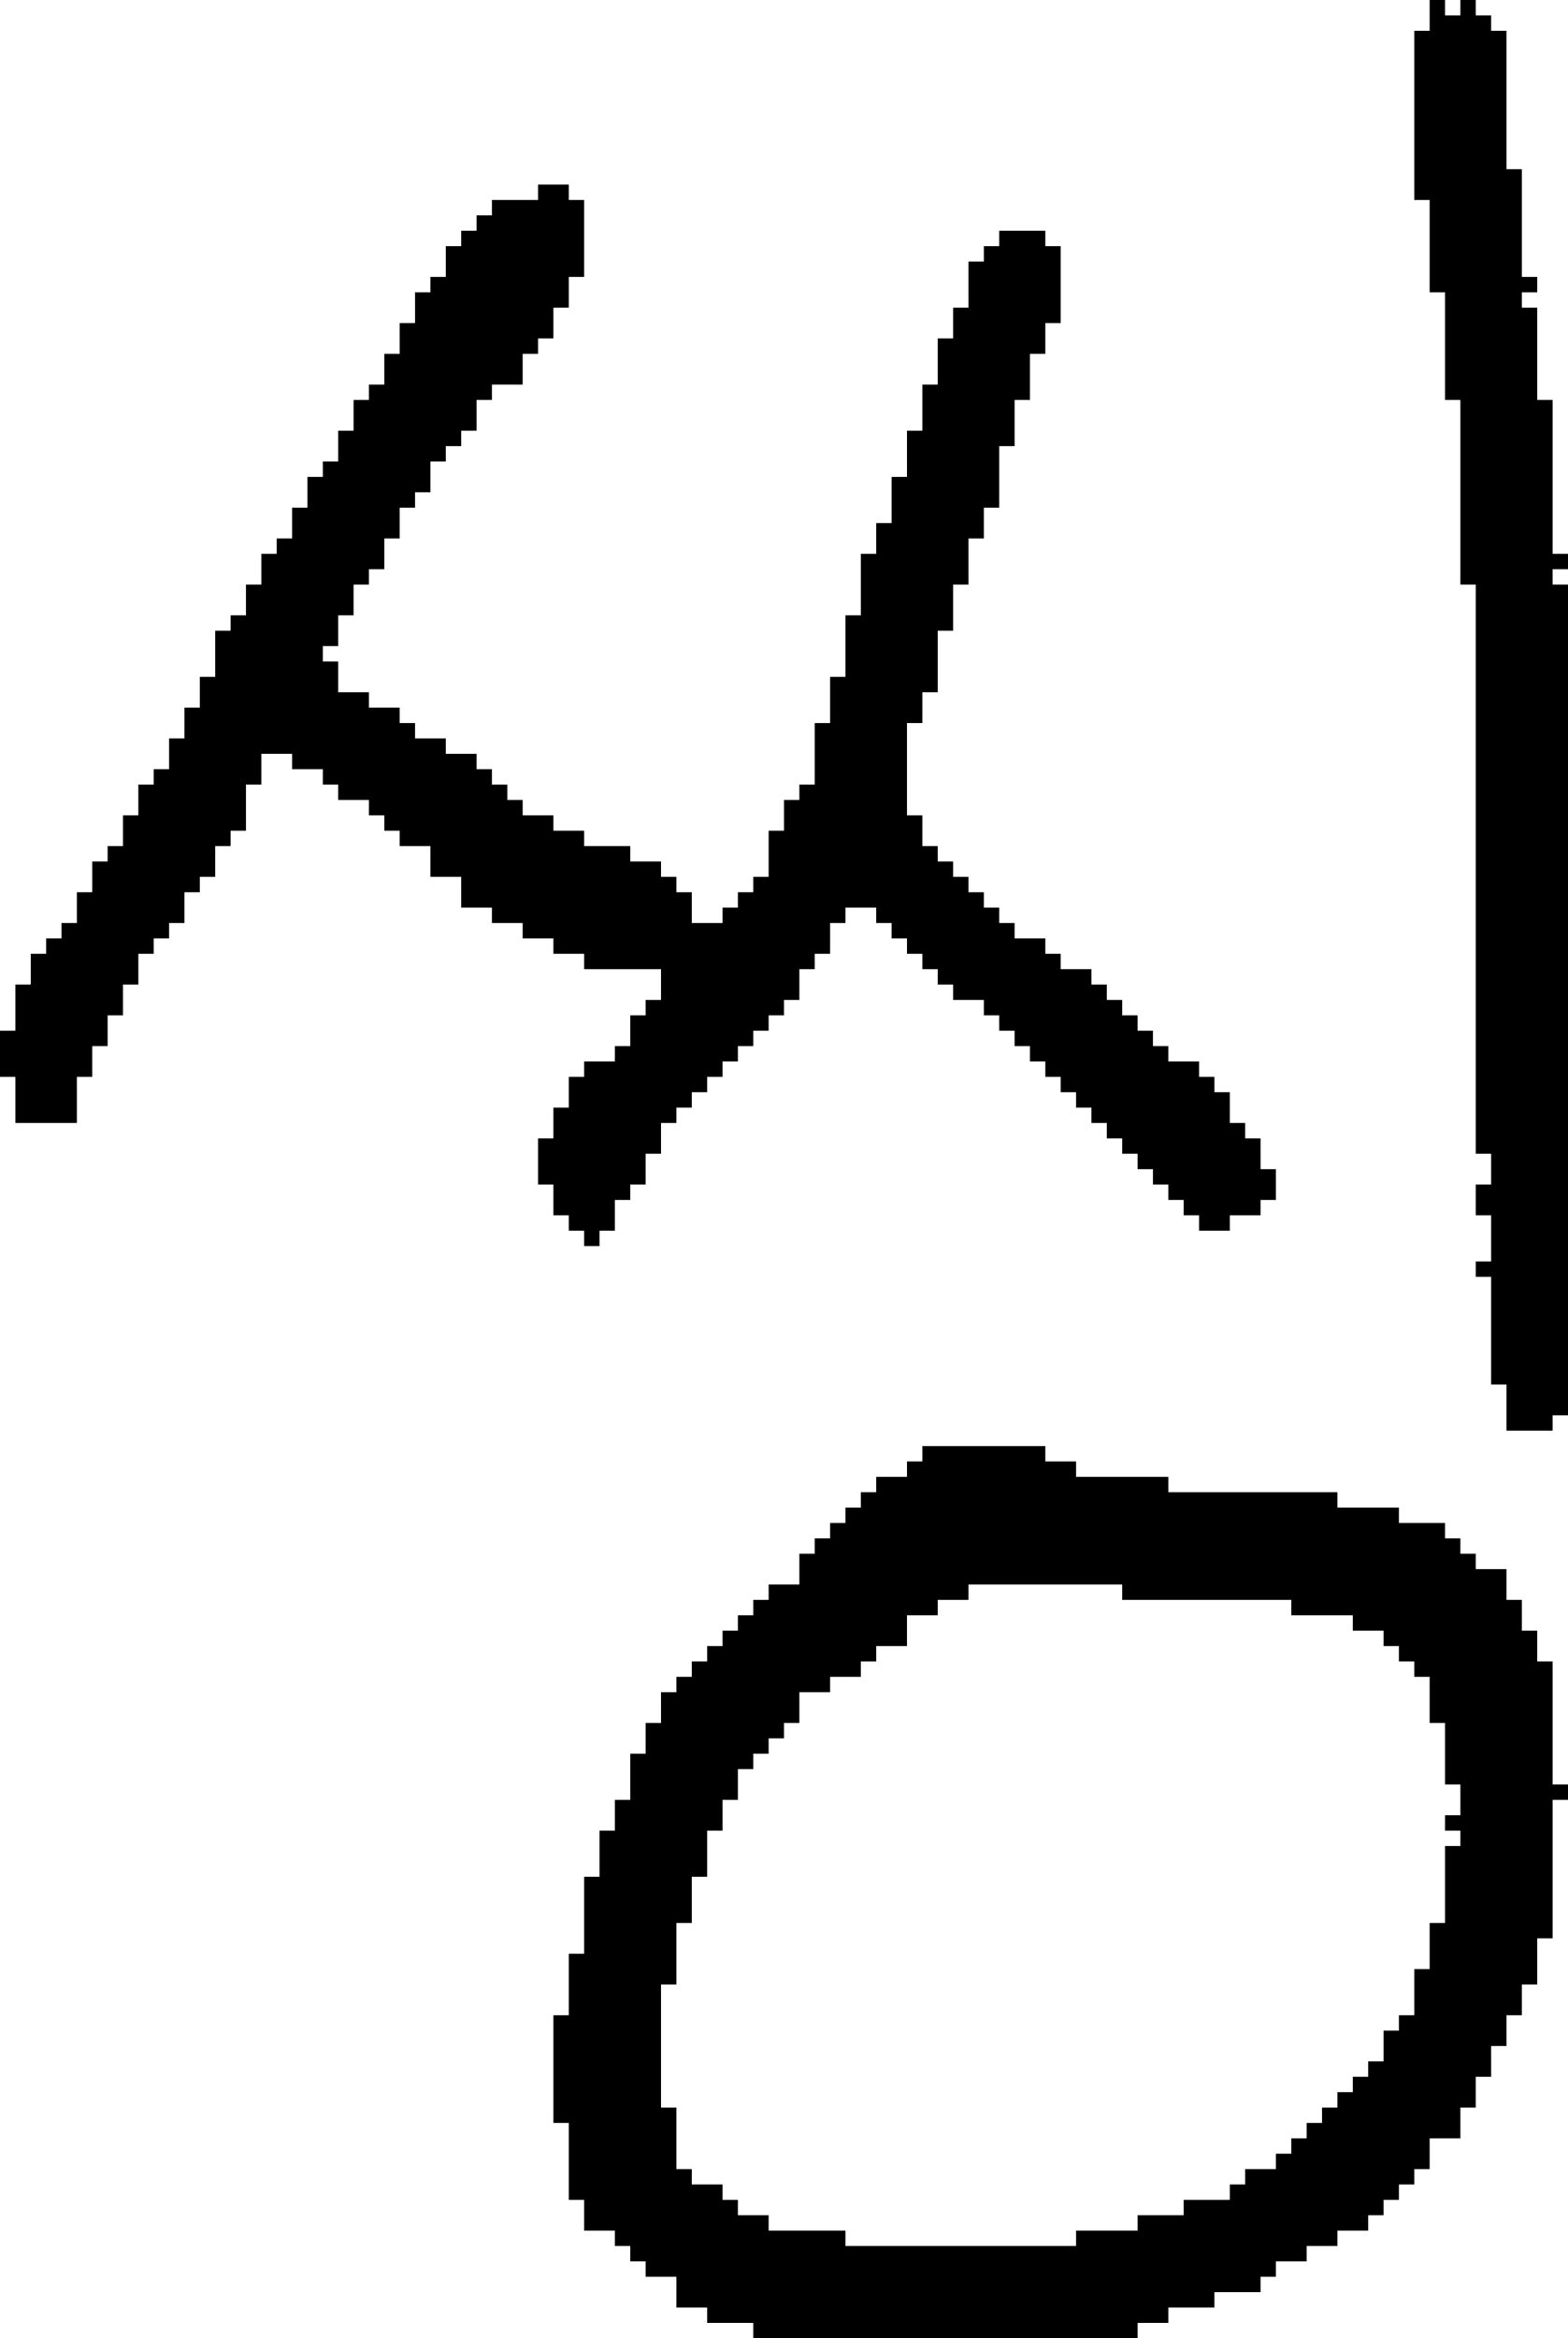 <?xml version="1.0" encoding="UTF-8" standalone="no"?>
<!DOCTYPE svg PUBLIC "-//W3C//DTD SVG 1.1//EN" 
  "http://www.w3.org/Graphics/SVG/1.1/DTD/svg11.dtd">
<svg width="102" height="152"
     xmlns="http://www.w3.org/2000/svg" version="1.1">
 <path d="  M 11,61  L 11,60  L 12,60  L 12,58  L 13,58  L 13,57  L 14,57  L 14,55  L 15,55  L 15,54  L 16,54  L 16,51  L 17,51  L 17,49  L 19,49  L 19,50  L 21,50  L 21,51  L 22,51  L 22,52  L 24,52  L 24,53  L 25,53  L 25,54  L 26,54  L 26,55  L 28,55  L 28,57  L 30,57  L 30,59  L 32,59  L 32,60  L 34,60  L 34,61  L 36,61  L 36,62  L 38,62  L 38,63  L 43,63  L 43,65  L 42,65  L 42,66  L 41,66  L 41,68  L 40,68  L 40,69  L 38,69  L 38,70  L 37,70  L 37,72  L 36,72  L 36,74  L 35,74  L 35,77  L 36,77  L 36,79  L 37,79  L 37,80  L 38,80  L 38,81  L 39,81  L 39,80  L 40,80  L 40,78  L 41,78  L 41,77  L 42,77  L 42,75  L 43,75  L 43,73  L 44,73  L 44,72  L 45,72  L 45,71  L 46,71  L 46,70  L 47,70  L 47,69  L 48,69  L 48,68  L 49,68  L 49,67  L 50,67  L 50,66  L 51,66  L 51,65  L 52,65  L 52,63  L 53,63  L 53,62  L 54,62  L 54,60  L 55,60  L 55,59  L 57,59  L 57,60  L 58,60  L 58,61  L 59,61  L 59,62  L 60,62  L 60,63  L 61,63  L 61,64  L 62,64  L 62,65  L 64,65  L 64,66  L 65,66  L 65,67  L 66,67  L 66,68  L 67,68  L 67,69  L 68,69  L 68,70  L 69,70  L 69,71  L 70,71  L 70,72  L 71,72  L 71,73  L 72,73  L 72,74  L 73,74  L 73,75  L 74,75  L 74,76  L 75,76  L 75,77  L 76,77  L 76,78  L 77,78  L 77,79  L 78,79  L 78,80  L 80,80  L 80,79  L 82,79  L 82,78  L 83,78  L 83,76  L 82,76  L 82,74  L 81,74  L 81,73  L 80,73  L 80,71  L 79,71  L 79,70  L 78,70  L 78,69  L 76,69  L 76,68  L 75,68  L 75,67  L 74,67  L 74,66  L 73,66  L 73,65  L 72,65  L 72,64  L 71,64  L 71,63  L 69,63  L 69,62  L 68,62  L 68,61  L 66,61  L 66,60  L 65,60  L 65,59  L 64,59  L 64,58  L 63,58  L 63,57  L 62,57  L 62,56  L 61,56  L 61,55  L 60,55  L 60,53  L 59,53  L 59,47  L 60,47  L 60,45  L 61,45  L 61,41  L 62,41  L 62,38  L 63,38  L 63,35  L 64,35  L 64,33  L 65,33  L 65,29  L 66,29  L 66,26  L 67,26  L 67,23  L 68,23  L 68,21  L 69,21  L 69,16  L 68,16  L 68,15  L 65,15  L 65,16  L 64,16  L 64,17  L 63,17  L 63,20  L 62,20  L 62,22  L 61,22  L 61,25  L 60,25  L 60,28  L 59,28  L 59,31  L 58,31  L 58,34  L 57,34  L 57,36  L 56,36  L 56,40  L 55,40  L 55,44  L 54,44  L 54,47  L 53,47  L 53,51  L 52,51  L 52,52  L 51,52  L 51,54  L 50,54  L 50,57  L 49,57  L 49,58  L 48,58  L 48,59  L 47,59  L 47,60  L 45,60  L 45,58  L 44,58  L 44,57  L 43,57  L 43,56  L 41,56  L 41,55  L 38,55  L 38,54  L 36,54  L 36,53  L 34,53  L 34,52  L 33,52  L 33,51  L 32,51  L 32,50  L 31,50  L 31,49  L 29,49  L 29,48  L 27,48  L 27,47  L 26,47  L 26,46  L 24,46  L 24,45  L 22,45  L 22,43  L 21,43  L 21,42  L 22,42  L 22,40  L 23,40  L 23,38  L 24,38  L 24,37  L 25,37  L 25,35  L 26,35  L 26,33  L 27,33  L 27,32  L 28,32  L 28,30  L 29,30  L 29,29  L 30,29  L 30,28  L 31,28  L 31,26  L 32,26  L 32,25  L 34,25  L 34,23  L 35,23  L 35,22  L 36,22  L 36,20  L 37,20  L 37,18  L 38,18  L 38,13  L 37,13  L 37,12  L 35,12  L 35,13  L 32,13  L 32,14  L 31,14  L 31,15  L 30,15  L 30,16  L 29,16  L 29,18  L 28,18  L 28,19  L 27,19  L 27,21  L 26,21  L 26,23  L 25,23  L 25,25  L 24,25  L 24,26  L 23,26  L 23,28  L 22,28  L 22,30  L 21,30  L 21,31  L 20,31  L 20,33  L 19,33  L 19,35  L 18,35  L 18,36  L 17,36  L 17,38  L 16,38  L 16,40  L 15,40  L 15,41  L 14,41  L 14,44  L 13,44  L 13,46  L 12,46  L 12,48  L 11,48  L 11,50  L 10,50  L 10,51  L 9,51  L 9,53  L 8,53  L 8,55  L 7,55  L 7,56  L 6,56  L 6,58  L 5,58  L 5,60  L 4,60  L 4,61  L 3,61  L 3,62  L 2,62  L 2,64  L 1,64  L 1,67  L 0,67  L 0,70  L 1,70  L 1,73  L 5,73  L 5,70  L 6,70  L 6,68  L 7,68  L 7,66  L 8,66  L 8,64  L 9,64  L 9,62  L 10,62  L 10,61  Z  " style="fill:rgb(0, 0, 0); fill-opacity:1.000; stroke:none;" />
 <path d="  M 95,100  L 94,100  L 94,99  L 91,99  L 91,98  L 87,98  L 87,97  L 76,97  L 76,96  L 70,96  L 70,95  L 68,95  L 68,94  L 60,94  L 60,95  L 59,95  L 59,96  L 57,96  L 57,97  L 56,97  L 56,98  L 55,98  L 55,99  L 54,99  L 54,100  L 53,100  L 53,101  L 52,101  L 52,103  L 50,103  L 50,104  L 49,104  L 49,105  L 48,105  L 48,106  L 47,106  L 47,107  L 46,107  L 46,108  L 45,108  L 45,109  L 44,109  L 44,110  L 43,110  L 43,112  L 42,112  L 42,114  L 41,114  L 41,117  L 40,117  L 40,119  L 39,119  L 39,122  L 38,122  L 38,127  L 37,127  L 37,131  L 36,131  L 36,138  L 37,138  L 37,143  L 38,143  L 38,145  L 40,145  L 40,146  L 41,146  L 41,147  L 42,147  L 42,148  L 44,148  L 44,150  L 46,150  L 46,151  L 49,151  L 49,152  L 74,152  L 74,151  L 76,151  L 76,150  L 79,150  L 79,149  L 82,149  L 82,148  L 83,148  L 83,147  L 85,147  L 85,146  L 87,146  L 87,145  L 89,145  L 89,144  L 90,144  L 90,143  L 91,143  L 91,142  L 92,142  L 92,141  L 93,141  L 93,139  L 95,139  L 95,137  L 96,137  L 96,135  L 97,135  L 97,133  L 98,133  L 98,131  L 99,131  L 99,129  L 100,129  L 100,126  L 101,126  L 101,117  L 102,117  L 102,116  L 101,116  L 101,108  L 100,108  L 100,106  L 99,106  L 99,104  L 98,104  L 98,102  L 96,102  L 96,101  L 95,101  Z  M 54,110  L 54,109  L 56,109  L 56,108  L 57,108  L 57,107  L 59,107  L 59,105  L 61,105  L 61,104  L 63,104  L 63,103  L 73,103  L 73,104  L 84,104  L 84,105  L 88,105  L 88,106  L 90,106  L 90,107  L 91,107  L 91,108  L 92,108  L 92,109  L 93,109  L 93,112  L 94,112  L 94,116  L 95,116  L 95,118  L 94,118  L 94,119  L 95,119  L 95,120  L 94,120  L 94,125  L 93,125  L 93,128  L 92,128  L 92,131  L 91,131  L 91,132  L 90,132  L 90,134  L 89,134  L 89,135  L 88,135  L 88,136  L 87,136  L 87,137  L 86,137  L 86,138  L 85,138  L 85,139  L 84,139  L 84,140  L 83,140  L 83,141  L 81,141  L 81,142  L 80,142  L 80,143  L 77,143  L 77,144  L 74,144  L 74,145  L 70,145  L 70,146  L 55,146  L 55,145  L 50,145  L 50,144  L 48,144  L 48,143  L 47,143  L 47,142  L 45,142  L 45,141  L 44,141  L 44,137  L 43,137  L 43,129  L 44,129  L 44,125  L 45,125  L 45,122  L 46,122  L 46,119  L 47,119  L 47,117  L 48,117  L 48,115  L 49,115  L 49,114  L 50,114  L 50,113  L 51,113  L 51,112  L 52,112  L 52,110  Z  " style="fill:rgb(0, 0, 0); fill-opacity:1.000; stroke:none;" />
 <path d="  M 94,19  L 94,26  L 95,26  L 95,38  L 96,38  L 96,75  L 97,75  L 97,77  L 96,77  L 96,79  L 97,79  L 97,82  L 96,82  L 96,83  L 97,83  L 97,90  L 98,90  L 98,93  L 101,93  L 101,92  L 102,92  L 102,38  L 101,38  L 101,37  L 102,37  L 102,36  L 101,36  L 101,26  L 100,26  L 100,20  L 99,20  L 99,19  L 100,19  L 100,18  L 99,18  L 99,11  L 98,11  L 98,2  L 97,2  L 97,1  L 96,1  L 96,0  L 95,0  L 95,1  L 94,1  L 94,0  L 93,0  L 93,2  L 92,2  L 92,13  L 93,13  L 93,19  Z  " style="fill:rgb(0, 0, 0); fill-opacity:1.000; stroke:none;" />
</svg>
